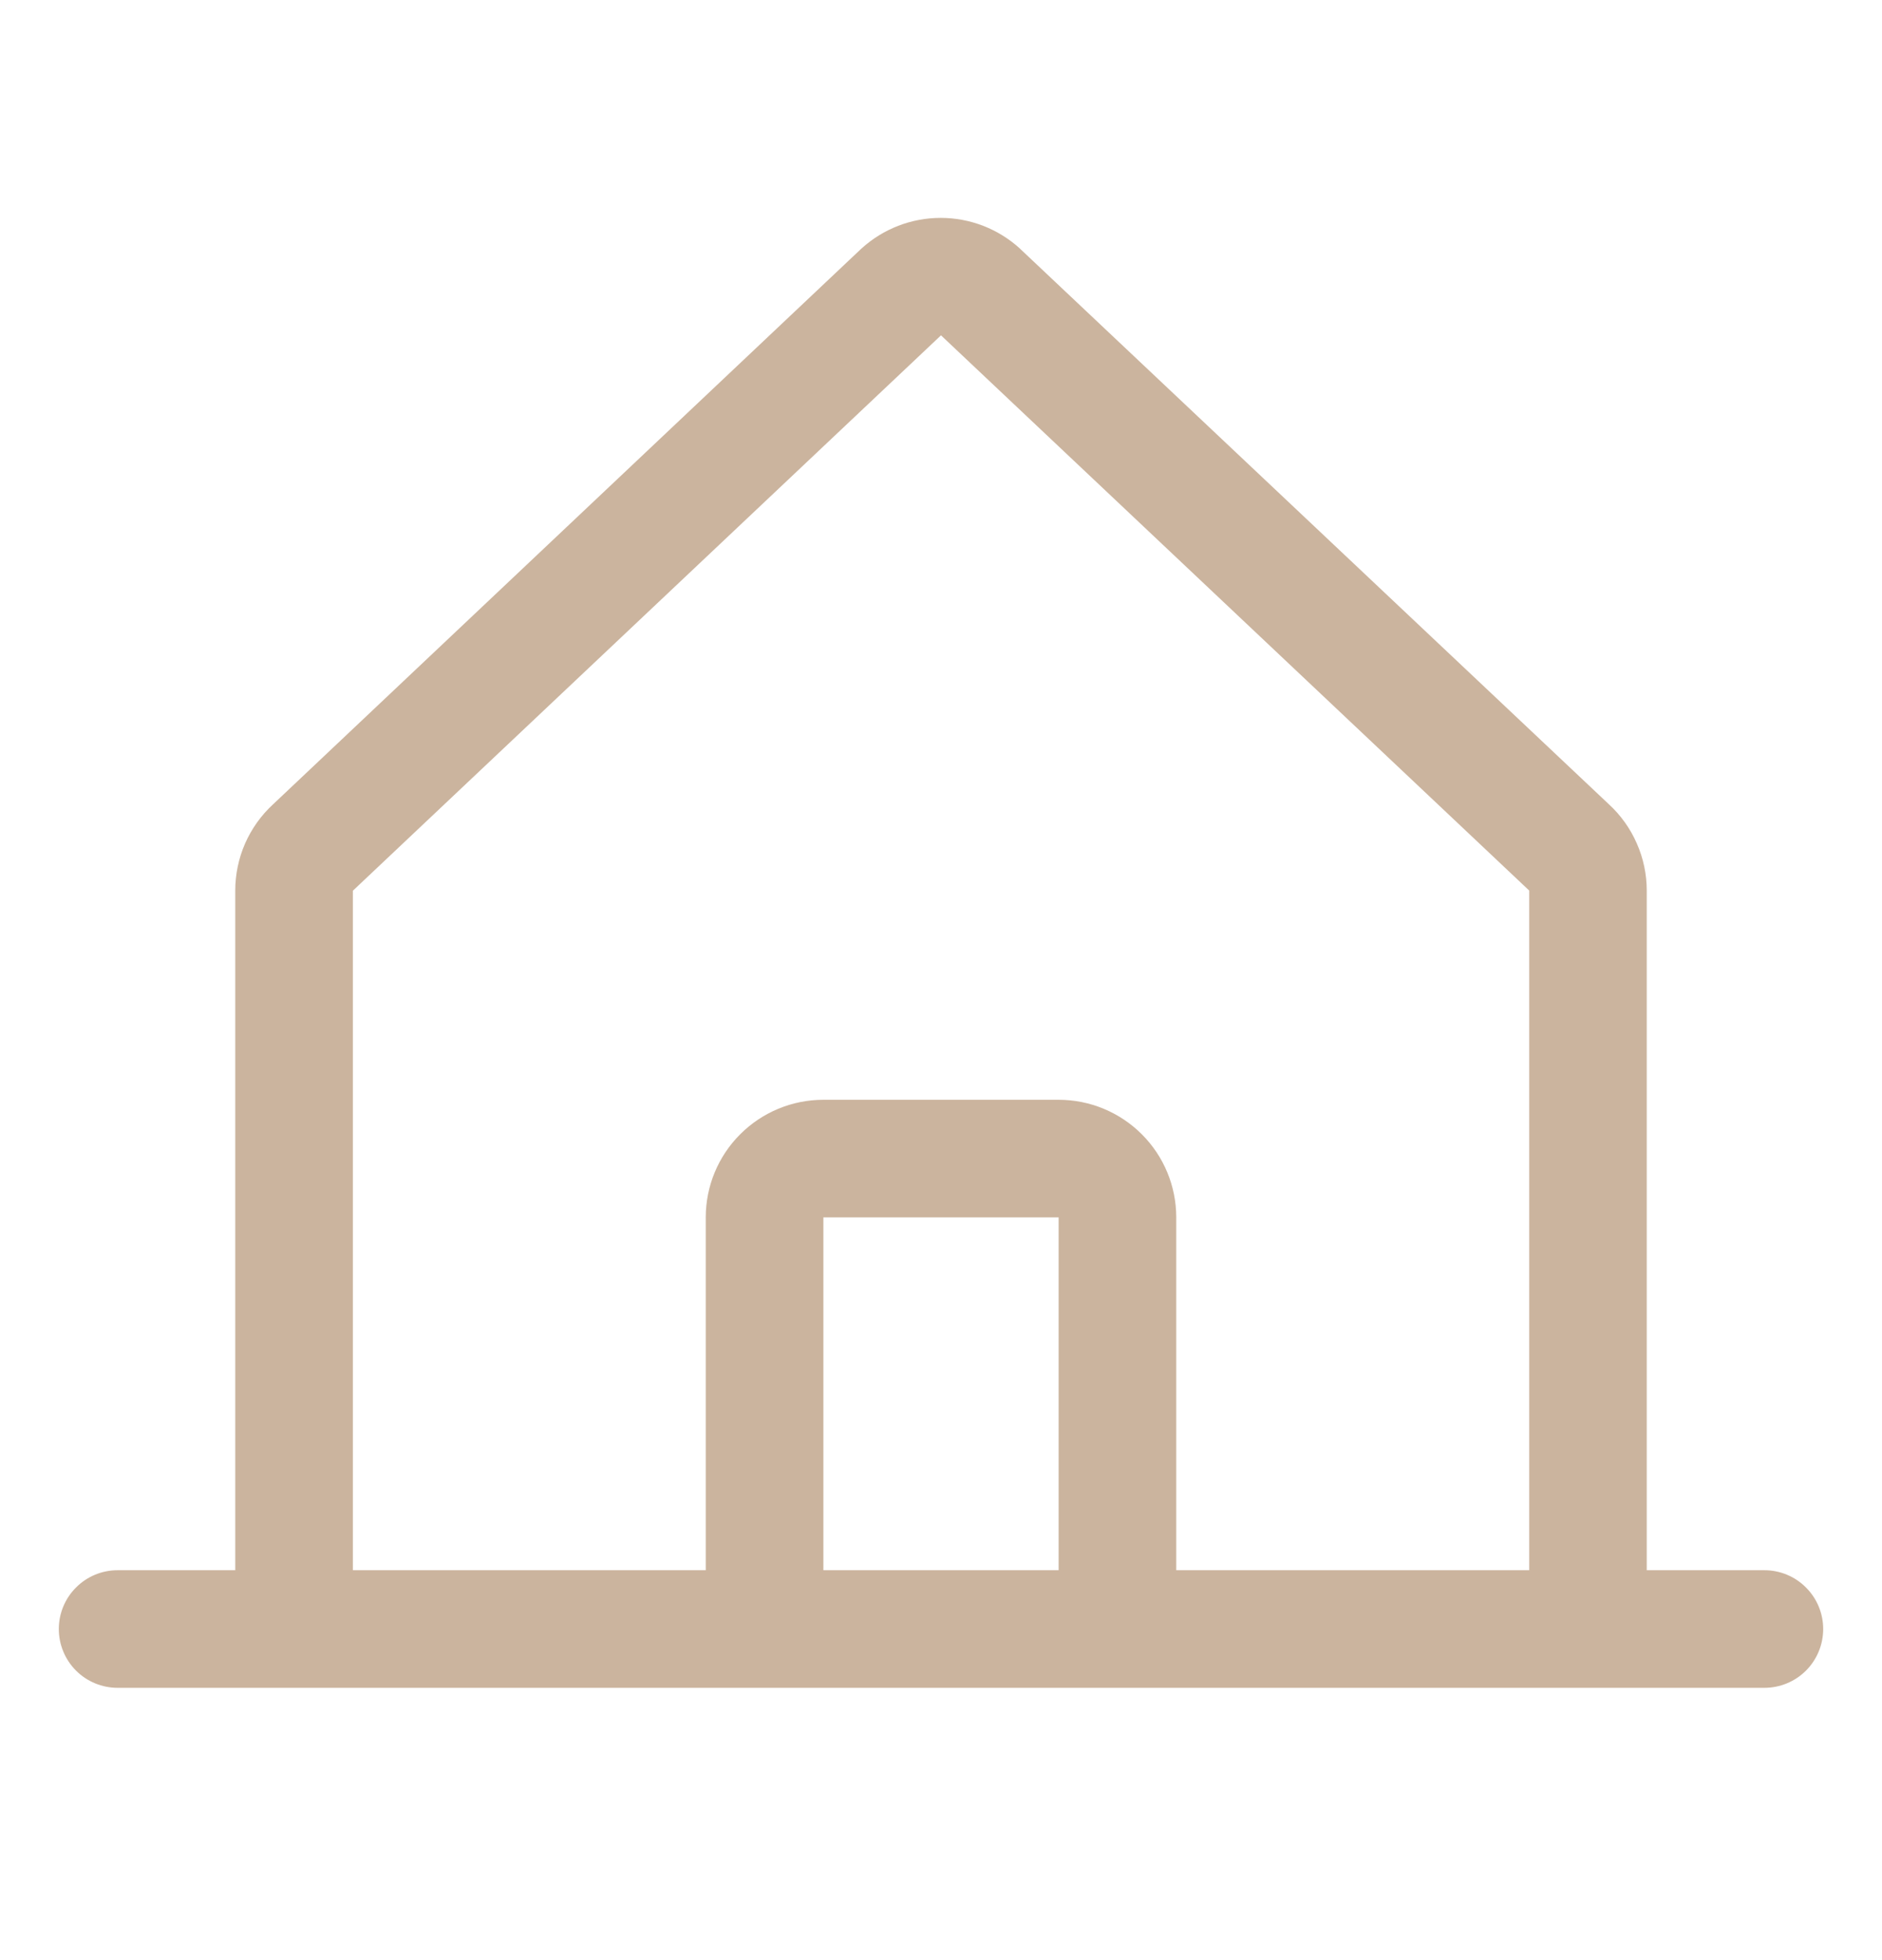 <svg width="24" height="25" viewBox="0 0 24 25" fill="none" xmlns="http://www.w3.org/2000/svg">
<g id="HouseLine">
<path id="Vector" opacity="0.5" d="M22.5 20.027H21V11.36C21 11.152 20.957 10.947 20.873 10.757C20.79 10.567 20.668 10.396 20.515 10.256L13.015 3.179C13.012 3.176 13.008 3.173 13.005 3.169C12.729 2.918 12.369 2.779 11.996 2.779C11.623 2.779 11.263 2.918 10.987 3.169L10.976 3.179L3.485 10.256C3.332 10.396 3.21 10.567 3.126 10.757C3.043 10.947 3 11.152 3 11.36V20.027H1.5C1.301 20.027 1.11 20.106 0.97 20.247C0.829 20.387 0.75 20.578 0.75 20.777C0.75 20.976 0.829 21.167 0.97 21.308C1.11 21.448 1.301 21.527 1.5 21.527H22.5C22.699 21.527 22.89 21.448 23.03 21.308C23.171 21.167 23.25 20.976 23.25 20.777C23.25 20.578 23.171 20.387 23.03 20.247C22.89 20.106 22.699 20.027 22.5 20.027ZM4.5 11.36L4.51 11.351L12 4.277L19.491 11.349L19.501 11.358V20.027H15V15.527C15 15.129 14.842 14.748 14.561 14.467C14.279 14.185 13.898 14.027 13.5 14.027H10.5C10.102 14.027 9.721 14.185 9.439 14.467C9.158 14.748 9 15.129 9 15.527V20.027H4.5V11.36ZM13.5 20.027H10.5V15.527H13.5V20.027Z" fill="#986B3E"/>
</g>
</svg>

